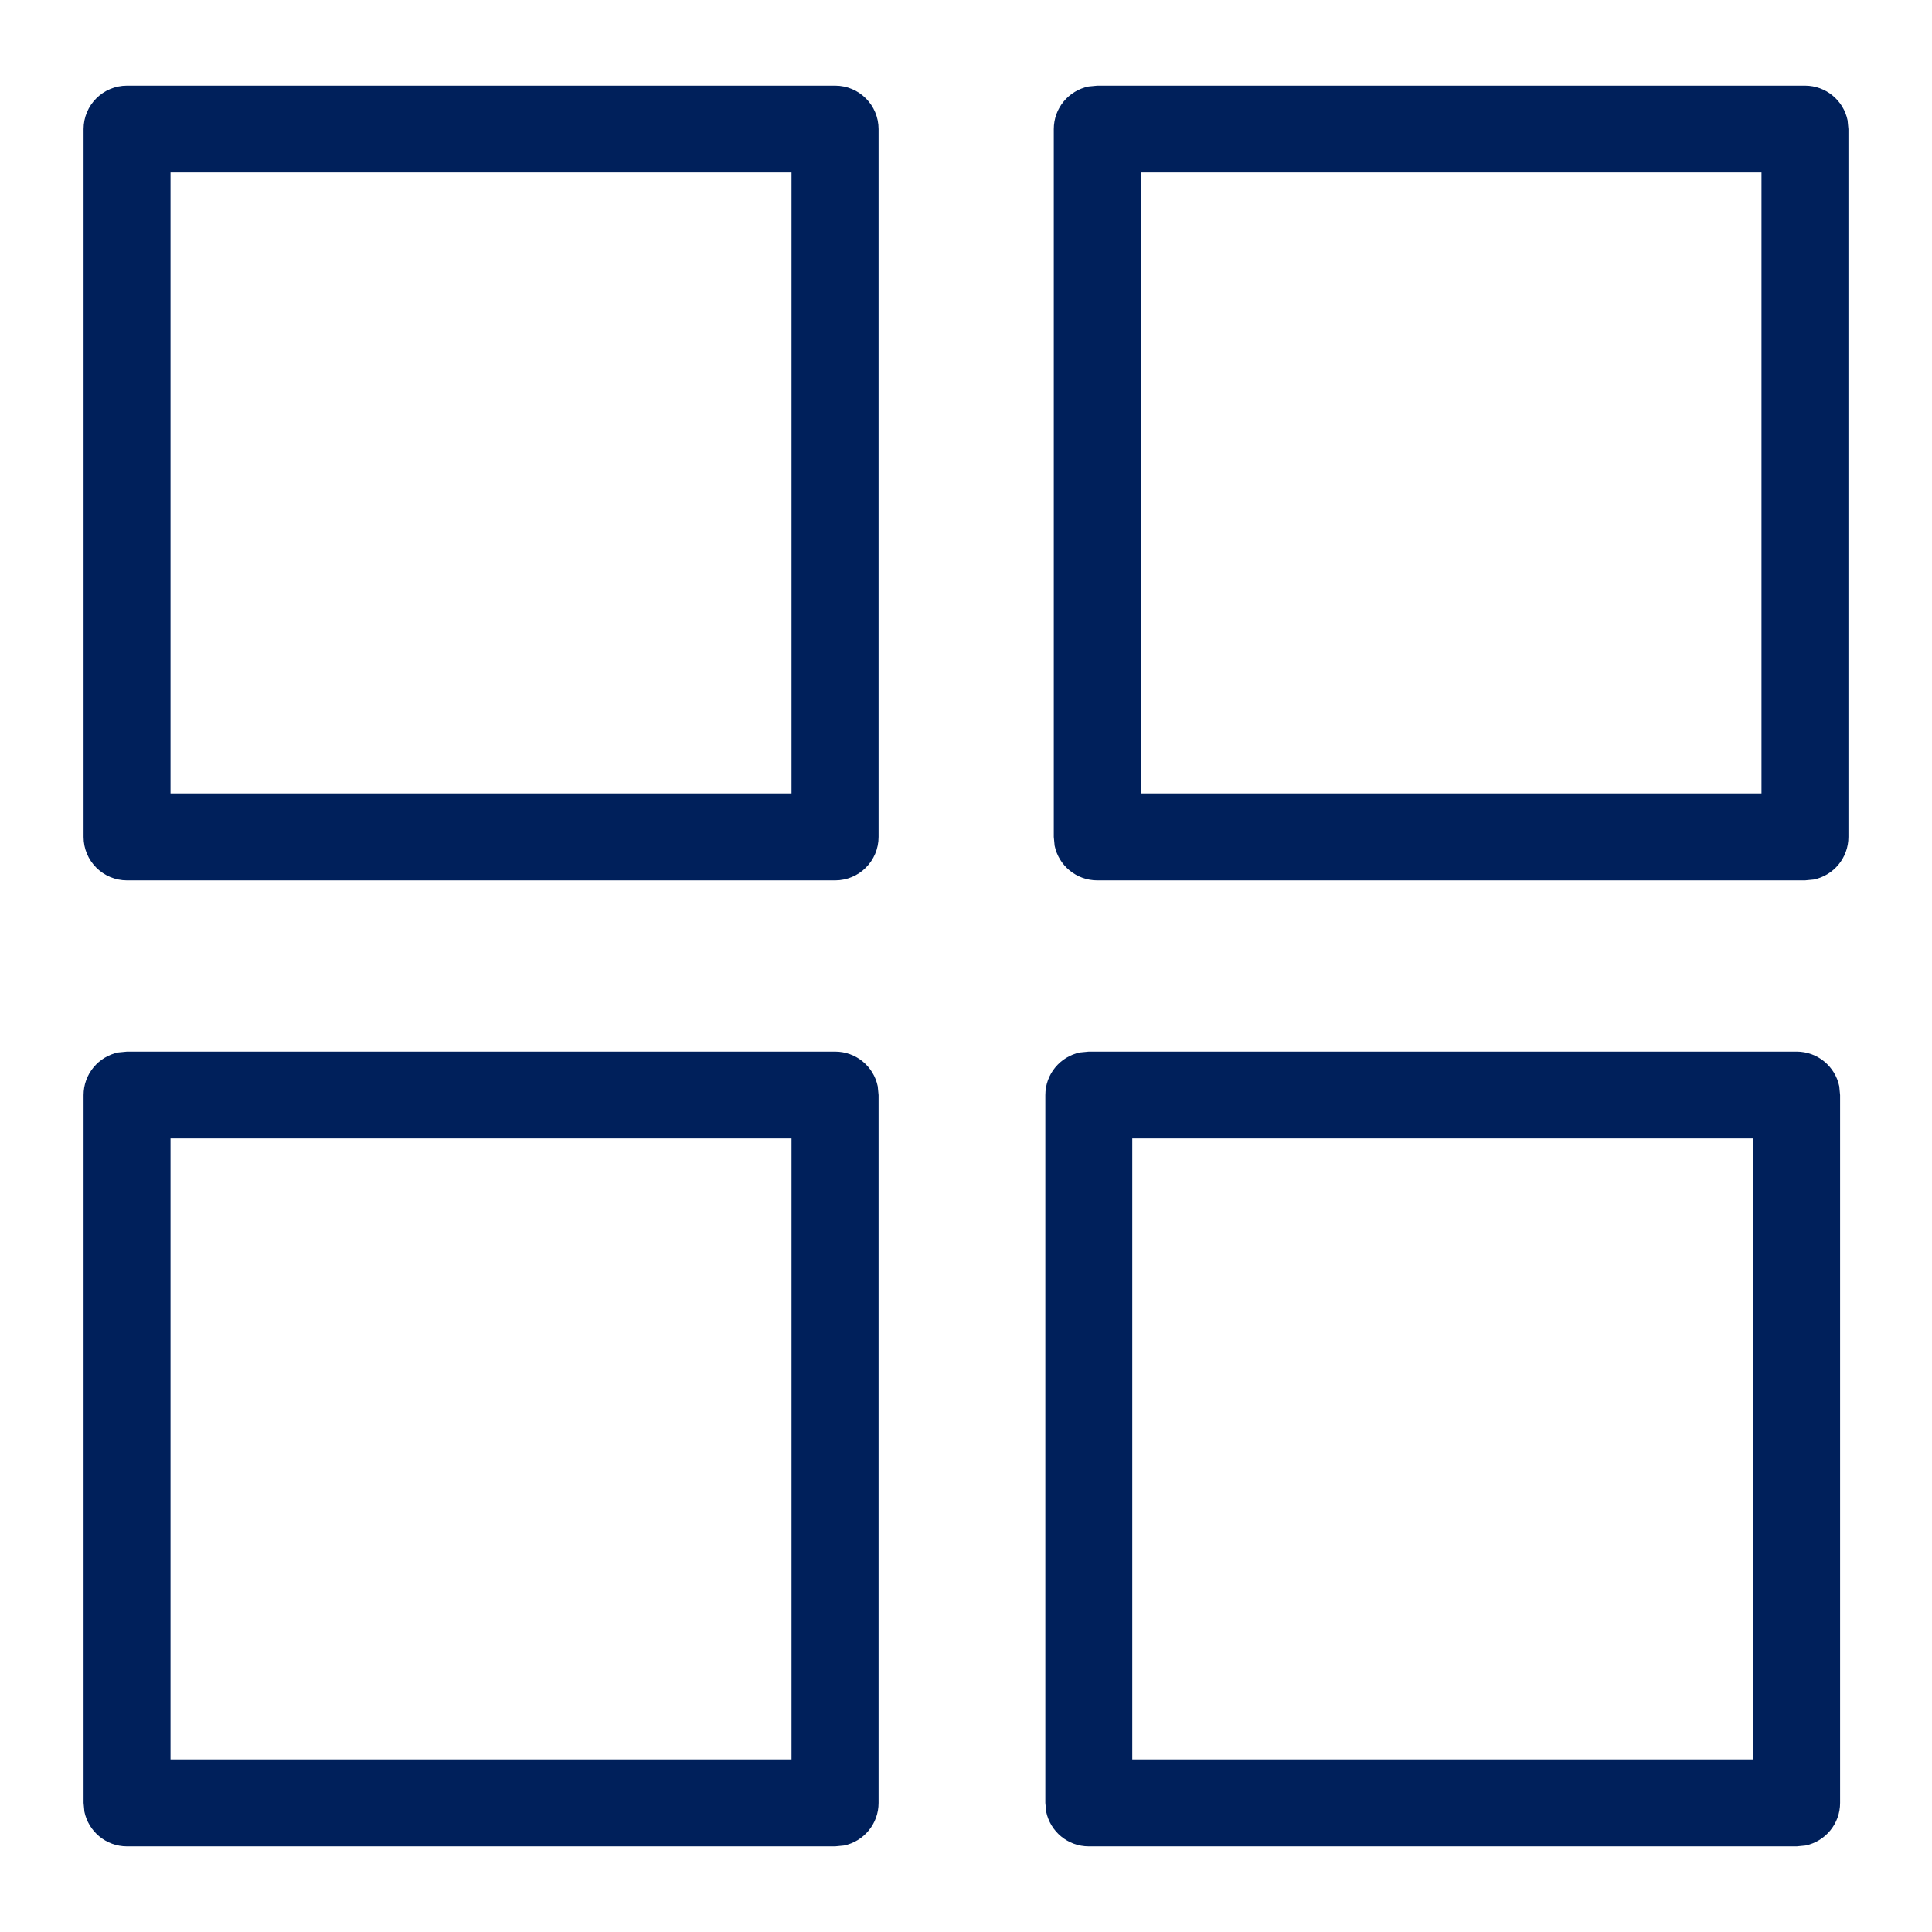<?xml version="1.0" encoding="UTF-8"?>
<svg width="16px" height="16px" viewBox="0 0 16 16" version="1.1" xmlns="http://www.w3.org/2000/svg" xmlns:xlink="http://www.w3.org/1999/xlink">
    
    <title>Icon/grid</title>
    <desc>Created with sketchtool.</desc>
    <g id="Icons" stroke="none" stroke-width="1" fill="none" fill-rule="evenodd">
        <g id="Icon/grid" fill="#00205B">
            <path d="M9.377,14.571 L14.518,14.571 L14.518,9.428 L9.377,9.428 L9.377,14.571 Z M14.879,8.709 C15.053,8.709 15.198,8.832 15.232,8.996 L15.239,9.069 L15.239,14.931 C15.239,15.105 15.116,15.25 14.952,15.284 L14.879,15.291 L9.017,15.291 C8.843,15.291 8.698,15.168 8.664,15.004 L8.657,14.931 L8.657,9.069 C8.657,8.895 8.78,8.75 8.944,8.716 L9.017,8.709 L14.879,8.709 Z M6.916,8.709 C7.09,8.709 7.235,8.832 7.269,8.996 L7.276,9.069 L7.276,14.931 C7.276,15.105 7.153,15.25 6.989,15.284 L6.916,15.291 L1.052,15.291 C0.878,15.291 0.733,15.168 0.699,15.004 L0.692,14.931 L0.692,9.069 C0.692,8.895 0.815,8.75 0.979,8.716 L1.052,8.709 L6.916,8.709 Z M6.555,9.428 L1.412,9.428 L1.412,14.571 L6.555,14.571 L6.555,9.428 Z M9.088,0.709 L14.948,0.709 C15.122,0.709 15.267,0.832 15.301,0.996 L15.308,1.069 L15.308,6.931 C15.308,7.105 15.185,7.25 15.021,7.284 L14.948,7.291 L9.088,7.291 C8.913,7.291 8.768,7.168 8.734,7.004 L8.727,6.931 L8.727,1.069 C8.727,0.895 8.85,0.75 9.015,0.716 L9.088,0.709 L14.948,0.709 Z M6.916,0.709 C7.115,0.709 7.276,0.87 7.276,1.069 L7.276,1.069 L7.276,6.931 C7.276,7.13 7.115,7.291 6.916,7.291 L6.916,7.291 L1.052,7.291 C0.853,7.291 0.692,7.13 0.692,6.931 L0.692,6.931 L0.692,1.069 C0.692,0.87 0.853,0.709 1.052,0.709 L1.052,0.709 Z M14.588,1.428 L9.448,1.428 L9.448,6.571 L14.588,6.571 L14.588,1.428 Z M6.555,1.428 L1.412,1.428 L1.412,6.571 L6.555,6.571 L6.555,1.428 Z" id="Icon-Color"></path>
        </g>
    </g>
</svg>